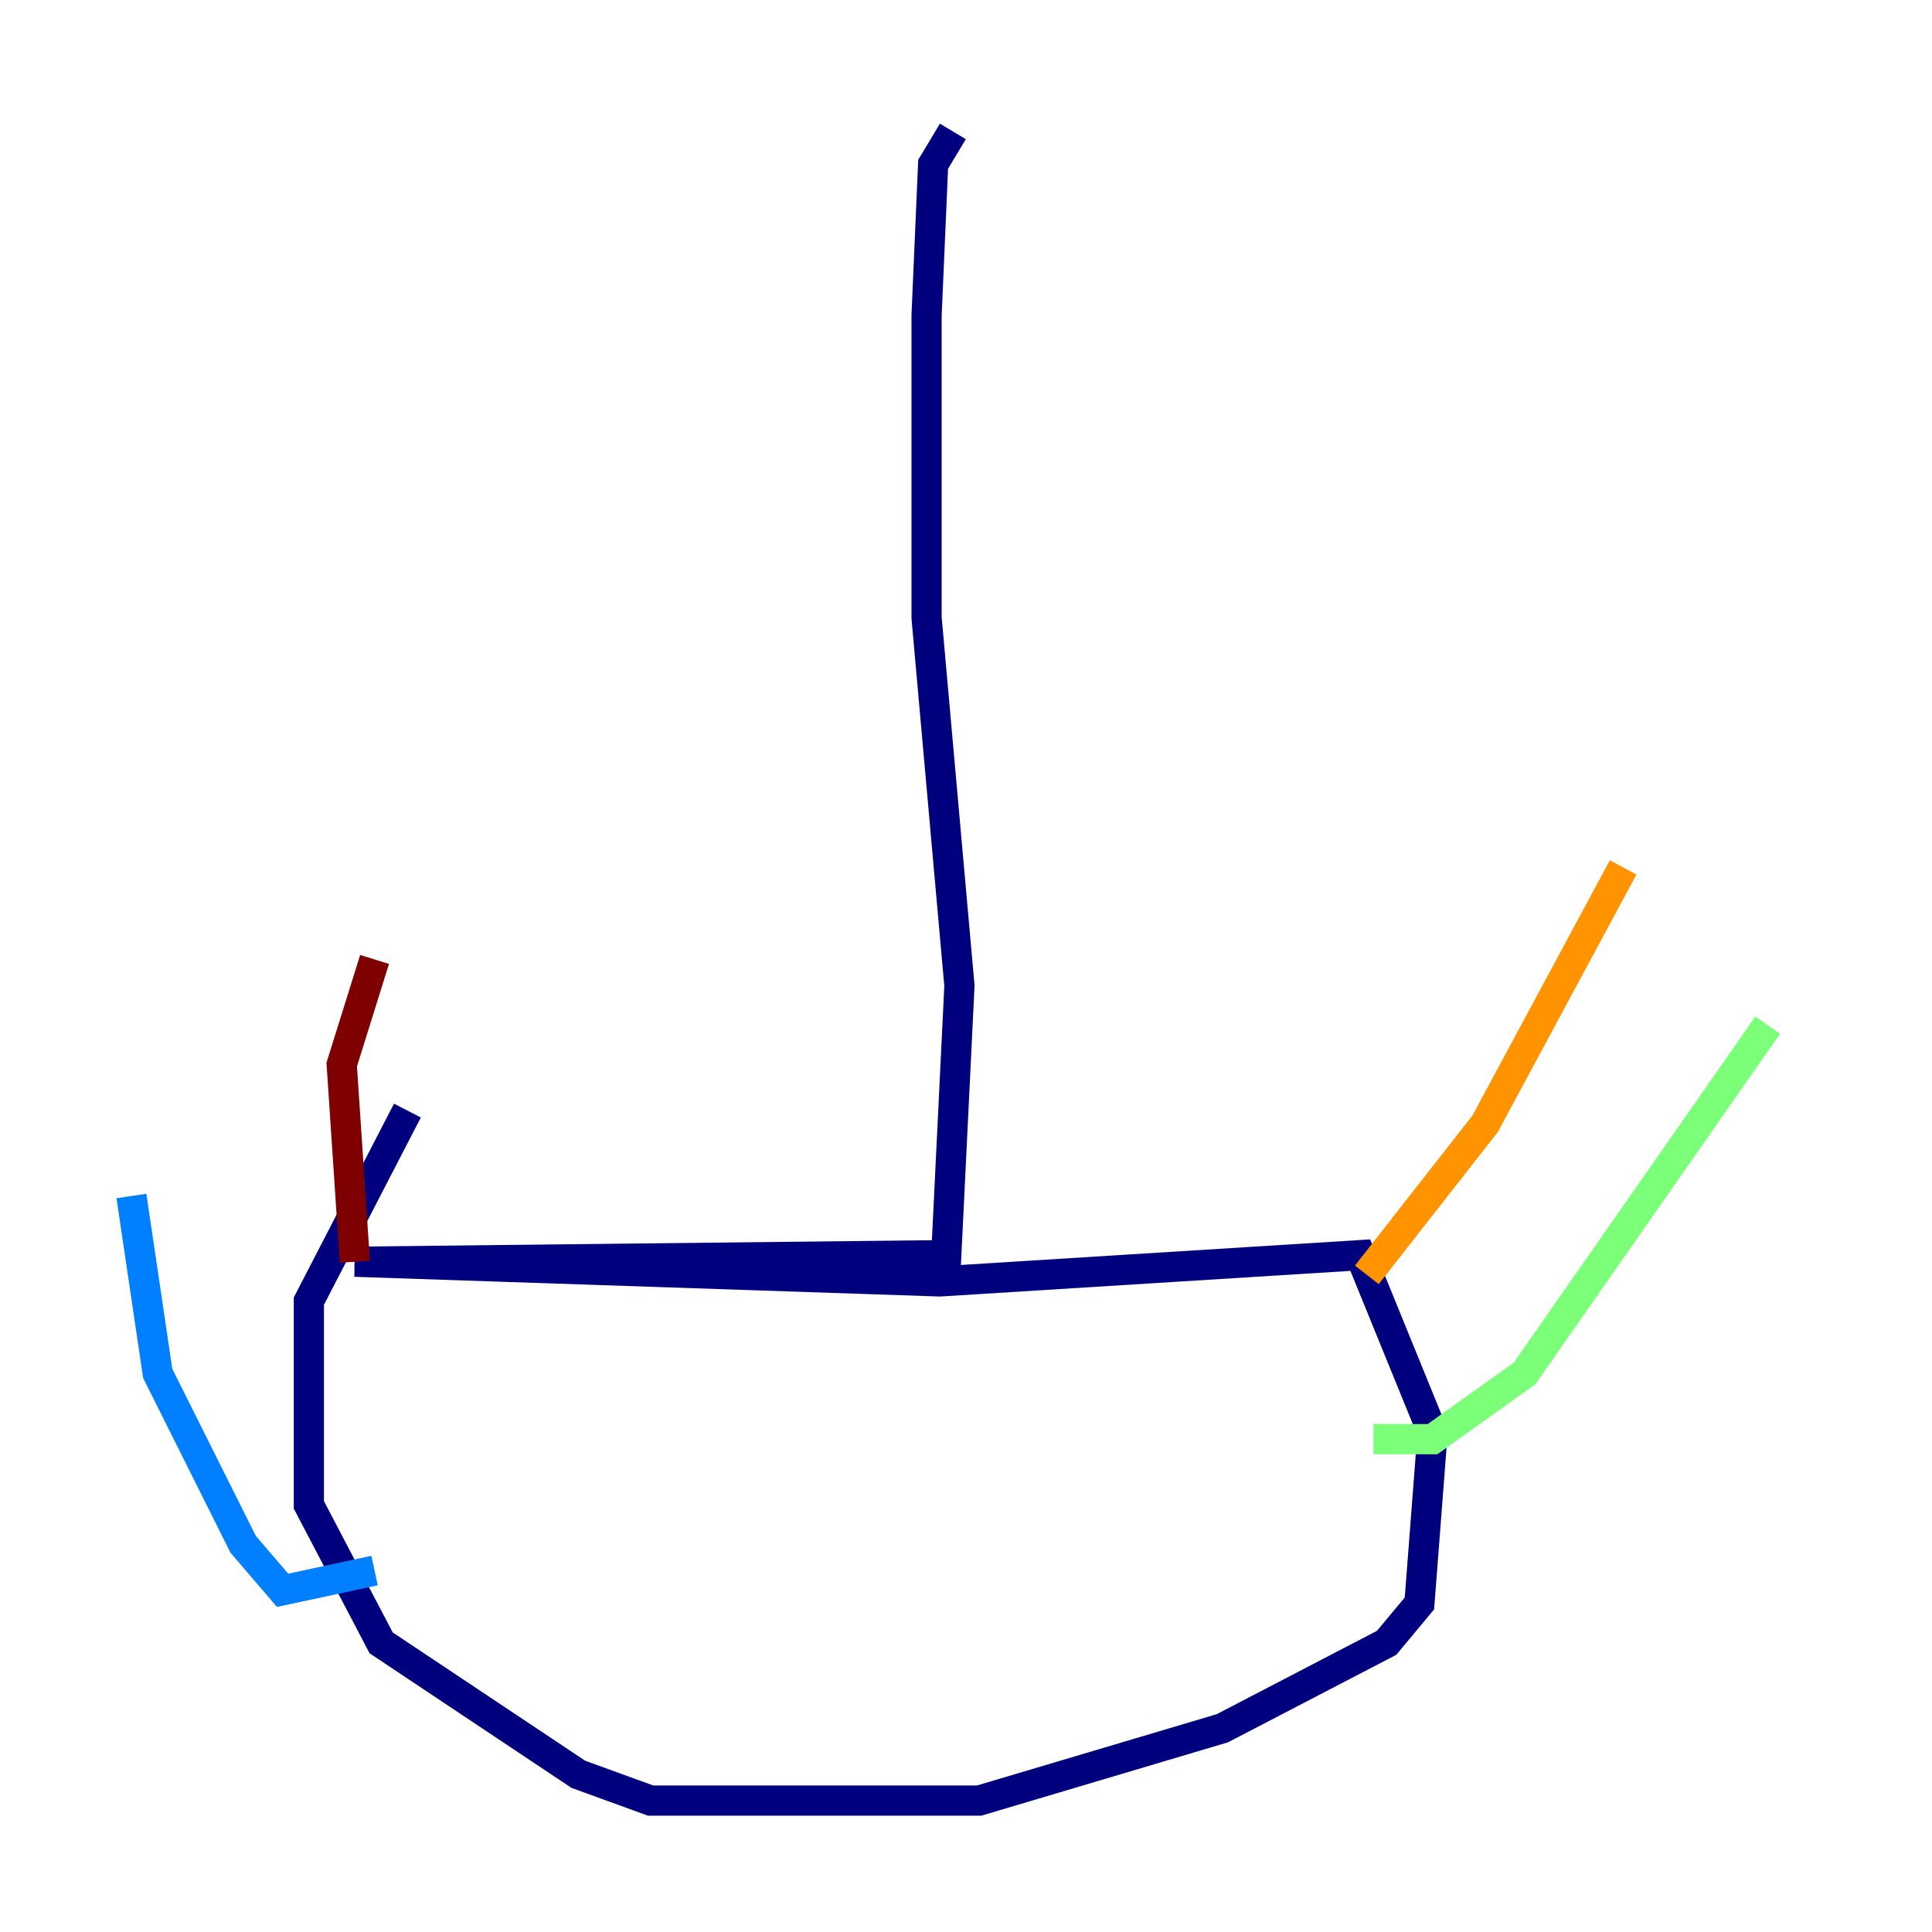<?xml version="1.0" encoding="utf-8" ?>
<svg baseProfile="tiny" height="128" version="1.2" viewBox="0,0,128,128" width="128" xmlns="http://www.w3.org/2000/svg" xmlns:ev="http://www.w3.org/2001/xml-events" xmlns:xlink="http://www.w3.org/1999/xlink"><defs /><polyline fill="none" points="63.129,8.707 61.823,10.884 61.388,20.898 61.388,40.925 63.565,65.306 62.694,83.156 23.51,83.592 62.258,84.898 90.122,83.156 94.912,94.912 94.041,106.231 91.864,108.844 80.98,114.503 64.871,119.293 43.102,119.293 38.313,117.551 25.252,108.844 20.463,99.701 20.463,86.204 26.993,73.578" stroke="#00007f" stroke-width="2" /><polyline fill="none" points="24.816,104.054 18.721,105.361 16.109,102.313 10.449,90.993 8.707,79.238" stroke="#0080ff" stroke-width="2" /><polyline fill="none" points="90.993,95.347 94.912,95.347 101.007,90.993 117.116,67.918" stroke="#7cff79" stroke-width="2" /><polyline fill="none" points="90.558,84.463 98.395,74.449 107.537,57.469" stroke="#ff9400" stroke-width="2" /><polyline fill="none" points="23.51,83.592 22.64,70.531 24.816,63.565" stroke="#7f0000" stroke-width="2" /></svg>